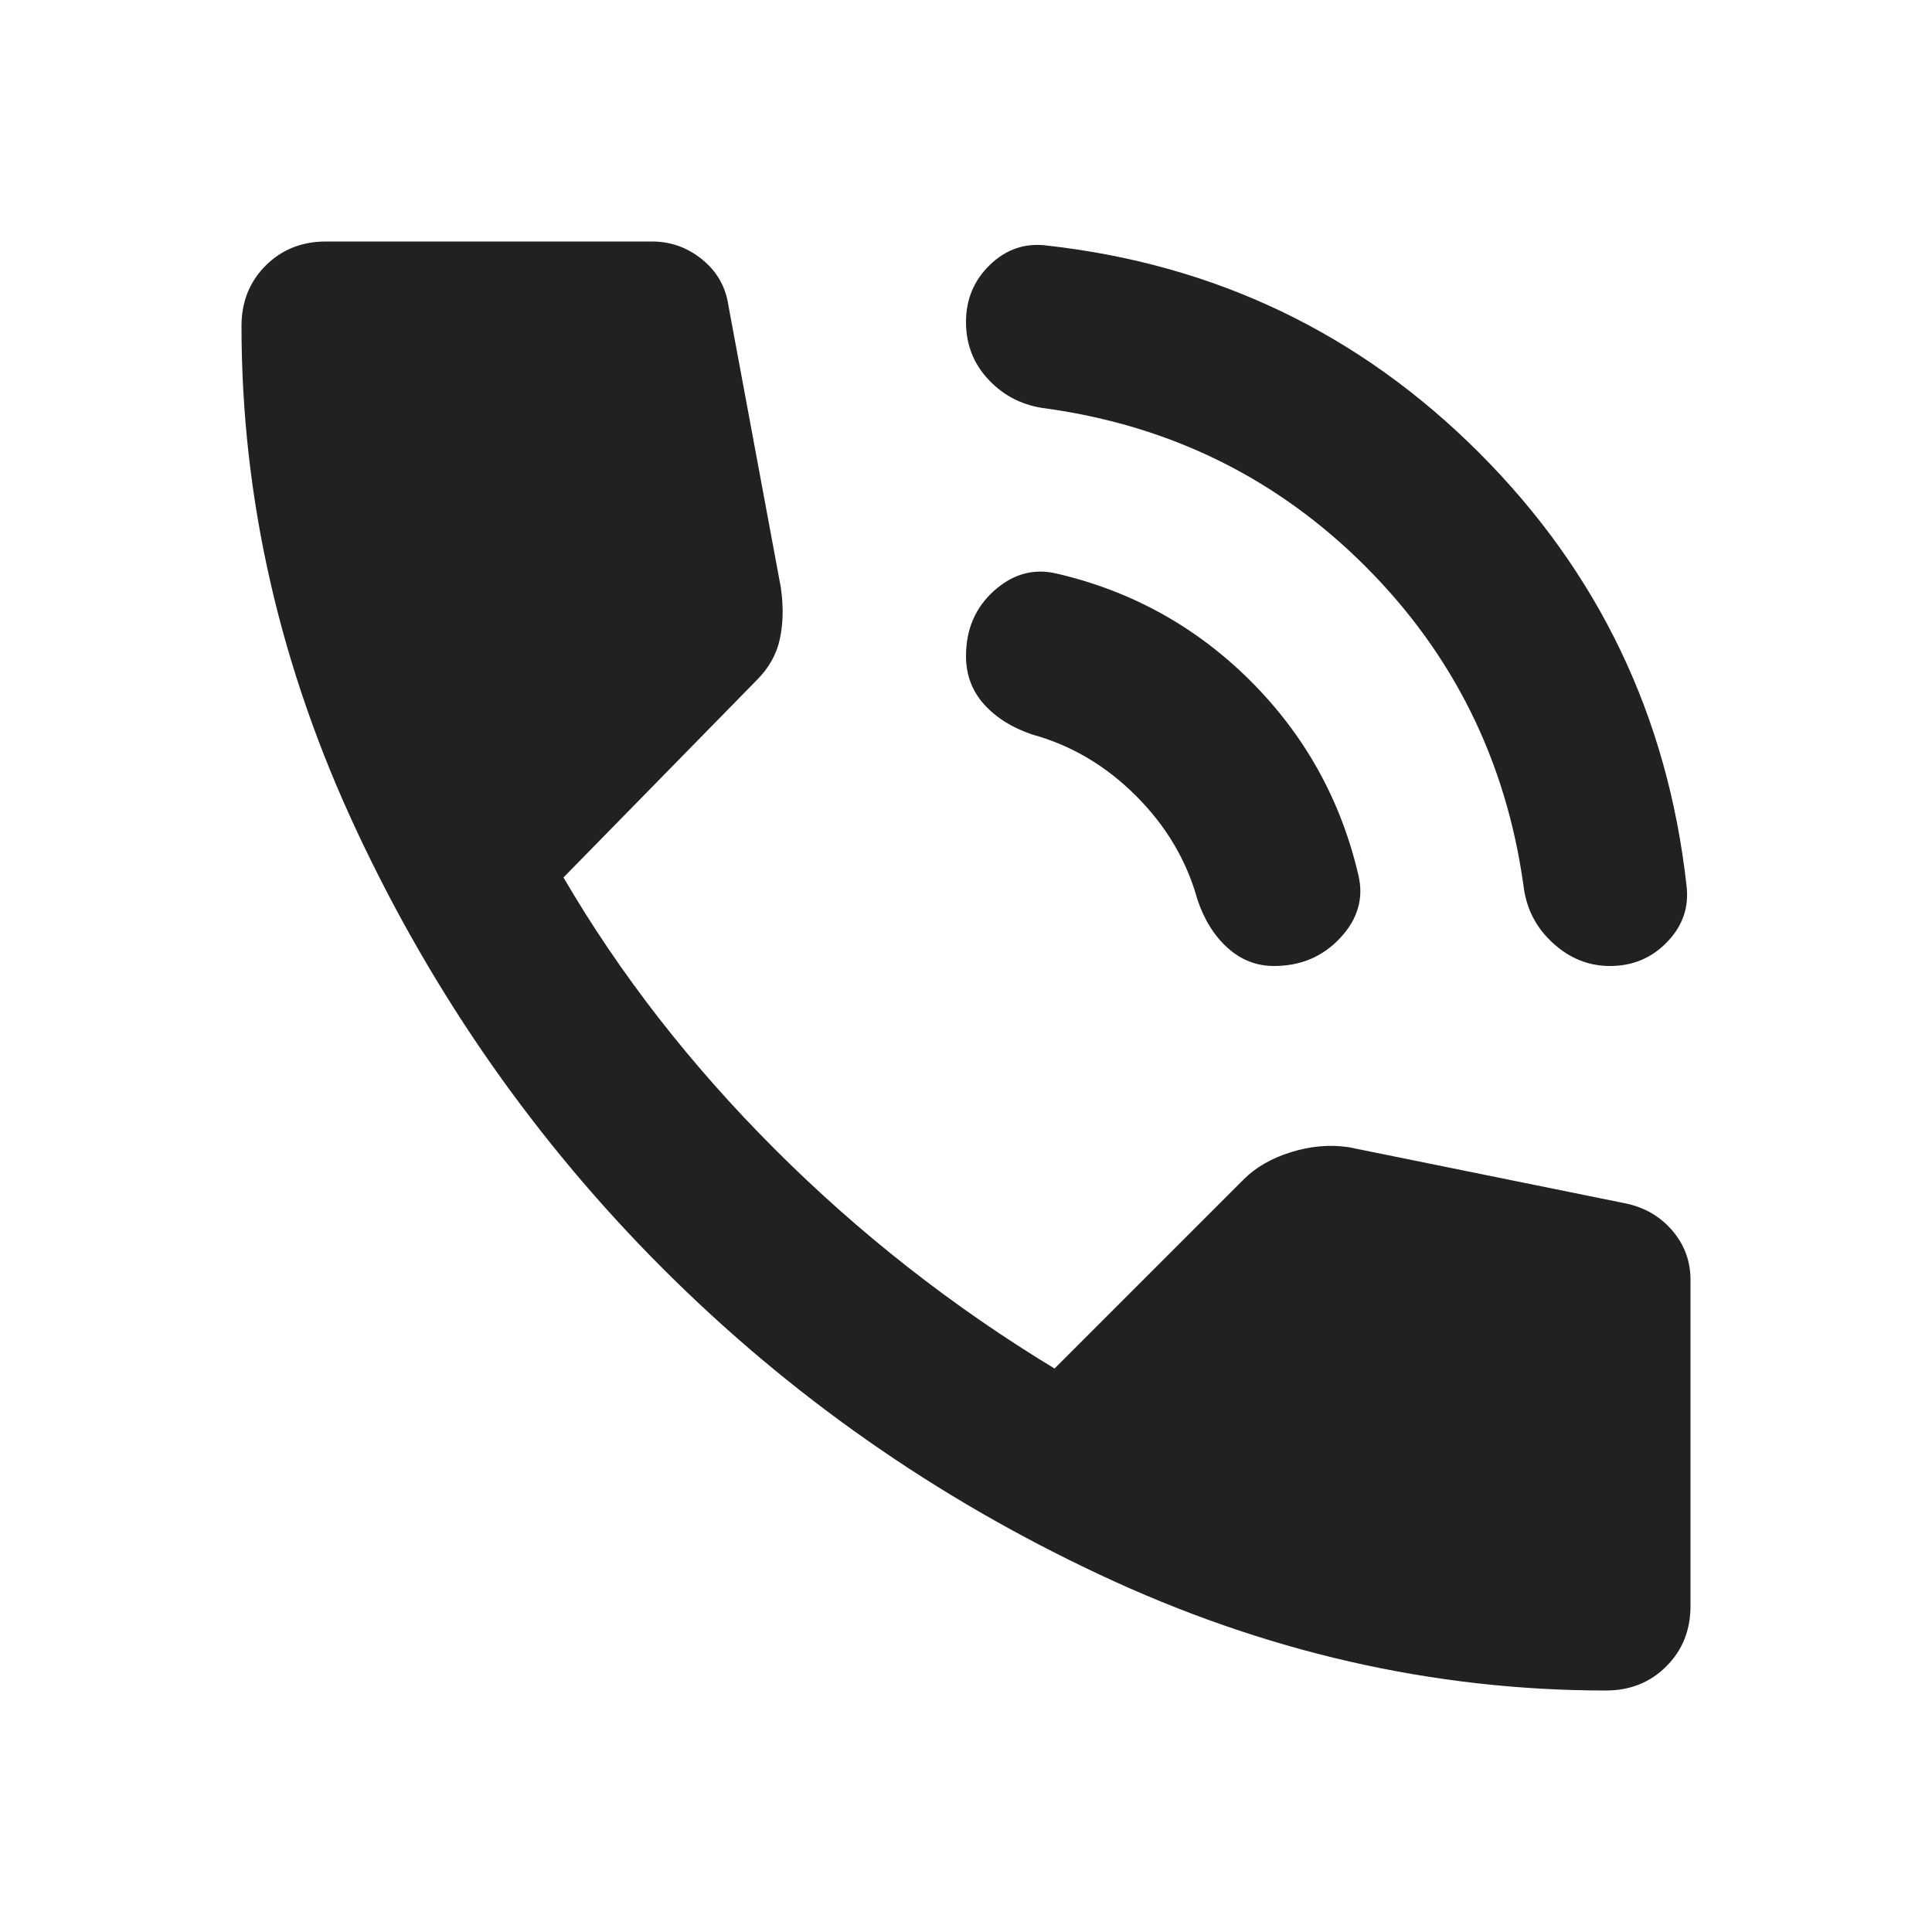 <svg width="29" height="29" viewBox="0 0 29 29" fill="none" xmlns="http://www.w3.org/2000/svg">
<path d="M24.167 14.5C23.844 14.5 23.558 14.384 23.306 14.152C23.054 13.921 22.908 13.634 22.868 13.292C22.606 11.419 21.816 9.823 20.497 8.503C19.177 7.184 17.581 6.394 15.708 6.132C15.366 6.092 15.079 5.951 14.848 5.709C14.616 5.468 14.5 5.176 14.5 4.833C14.5 4.491 14.621 4.204 14.863 3.972C15.104 3.741 15.386 3.645 15.708 3.685C18.246 3.967 20.411 5.005 22.203 6.797C23.995 8.589 25.033 10.754 25.315 13.292C25.355 13.614 25.259 13.896 25.027 14.137C24.796 14.379 24.509 14.5 24.167 14.5ZM19.122 14.5C18.86 14.5 18.628 14.409 18.427 14.228C18.226 14.047 18.075 13.805 17.974 13.503C17.813 12.919 17.506 12.4 17.053 11.947C16.6 11.494 16.081 11.187 15.497 11.026C15.195 10.925 14.953 10.774 14.772 10.573C14.591 10.371 14.5 10.13 14.5 9.848C14.5 9.445 14.641 9.118 14.923 8.866C15.205 8.614 15.517 8.529 15.859 8.609C16.987 8.871 17.959 9.41 18.775 10.225C19.59 11.041 20.129 12.013 20.391 13.141C20.471 13.483 20.381 13.795 20.119 14.077C19.857 14.359 19.525 14.5 19.122 14.5ZM24.106 25.375C21.508 25.375 18.976 24.796 16.509 23.637C14.042 22.48 11.857 20.949 9.954 19.046C8.051 17.143 6.52 14.958 5.363 12.491C4.204 10.024 3.625 7.492 3.625 4.894C3.625 4.531 3.746 4.229 3.987 3.987C4.229 3.746 4.531 3.625 4.894 3.625H9.787C10.069 3.625 10.321 3.716 10.543 3.897C10.764 4.078 10.895 4.31 10.935 4.592L11.721 8.821C11.761 9.103 11.756 9.359 11.706 9.591C11.656 9.823 11.54 10.029 11.358 10.21L8.458 13.171C9.304 14.621 10.361 15.98 11.63 17.249C12.899 18.518 14.299 19.615 15.829 20.542L18.669 17.702C18.85 17.521 19.087 17.385 19.379 17.294C19.671 17.203 19.958 17.178 20.24 17.219L24.408 18.065C24.69 18.125 24.922 18.261 25.103 18.472C25.284 18.684 25.375 18.931 25.375 19.212V24.106C25.375 24.469 25.254 24.771 25.012 25.012C24.771 25.254 24.469 25.375 24.106 25.375Z" fill="#22211F"/>
</svg>
